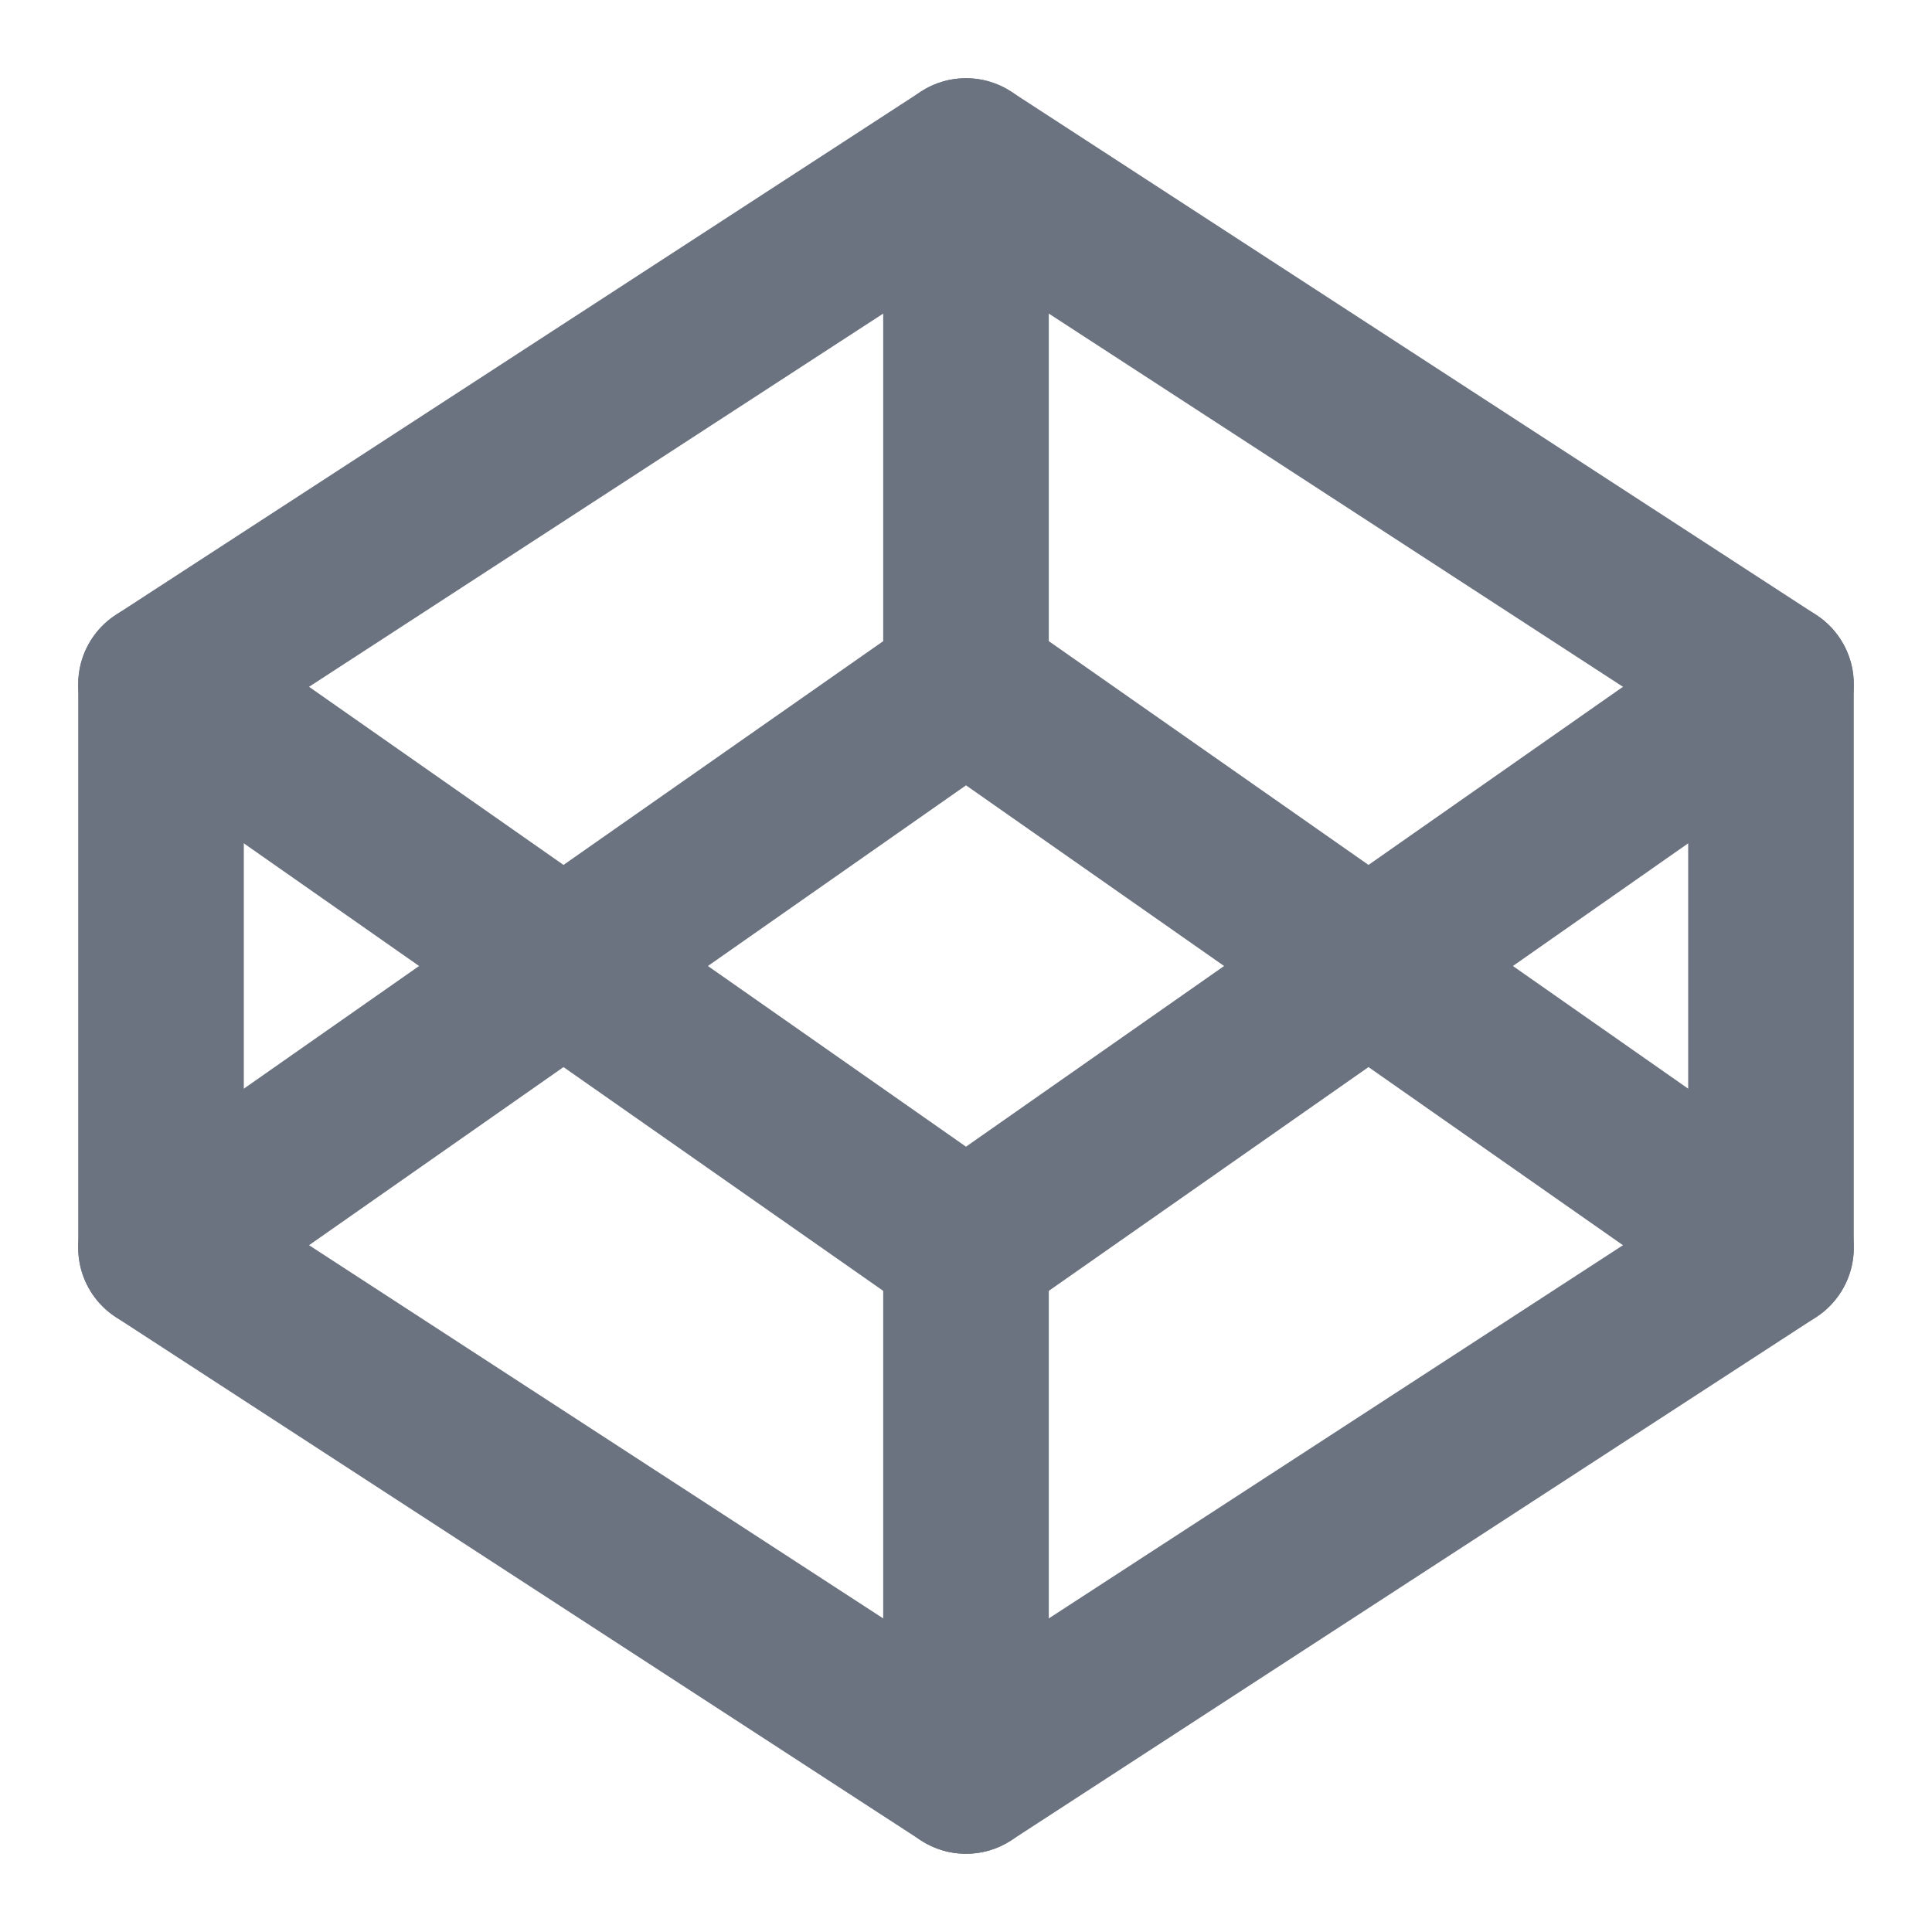 <svg width="35" height="35" viewBox="0 0 35 35" fill="none" xmlns="http://www.w3.org/2000/svg">
<path fill-rule="evenodd" clip-rule="evenodd" d="M16.683 1.659C17.18 1.336 17.82 1.336 18.317 1.659L32.901 11.138C33.327 11.415 33.583 11.888 33.583 12.396V22.604C33.583 23.112 33.327 23.585 32.901 23.862L18.317 33.341C17.82 33.664 17.18 33.664 16.683 33.341L2.099 23.862C1.673 23.585 1.417 23.112 1.417 22.604V12.396C1.417 11.888 1.673 11.415 2.099 11.138L16.683 1.659ZM4.417 13.21V21.79L17.5 30.294L30.583 21.79V13.21L17.5 4.706L4.417 13.21Z" fill="#6B7280"/>
<path fill-rule="evenodd" clip-rule="evenodd" d="M17.5 21.104C18.328 21.104 19 21.776 19 22.604V32.083C19 32.912 18.328 33.583 17.5 33.583C16.672 33.583 16 32.912 16 32.083V22.604C16 21.776 16.672 21.104 17.5 21.104Z" fill="#6B7280"/>
<path fill-rule="evenodd" clip-rule="evenodd" d="M1.688 11.536C2.163 10.857 3.098 10.692 3.777 11.167L17.5 20.773L31.223 11.167C31.902 10.692 32.837 10.857 33.312 11.536C33.787 12.214 33.622 13.15 32.944 13.625L18.36 23.833C17.844 24.195 17.156 24.195 16.64 23.833L2.056 13.625C1.378 13.15 1.213 12.214 1.688 11.536Z" fill="#6B7280"/>
<path fill-rule="evenodd" clip-rule="evenodd" d="M16.64 11.167C17.156 10.805 17.844 10.805 18.36 11.167L32.944 21.375C33.622 21.85 33.787 22.786 33.312 23.464C32.837 24.143 31.902 24.308 31.223 23.833L17.5 14.227L3.777 23.833C3.098 24.308 2.163 24.143 1.688 23.464C1.213 22.786 1.378 21.85 2.056 21.375L16.64 11.167Z" fill="#6B7280"/>
<path fill-rule="evenodd" clip-rule="evenodd" d="M17.5 1.417C18.328 1.417 19 2.088 19 2.917V12.396C19 13.224 18.328 13.896 17.5 13.896C16.672 13.896 16 13.224 16 12.396V2.917C16 2.088 16.672 1.417 17.5 1.417Z" fill="#6B7280"/>
</svg>
